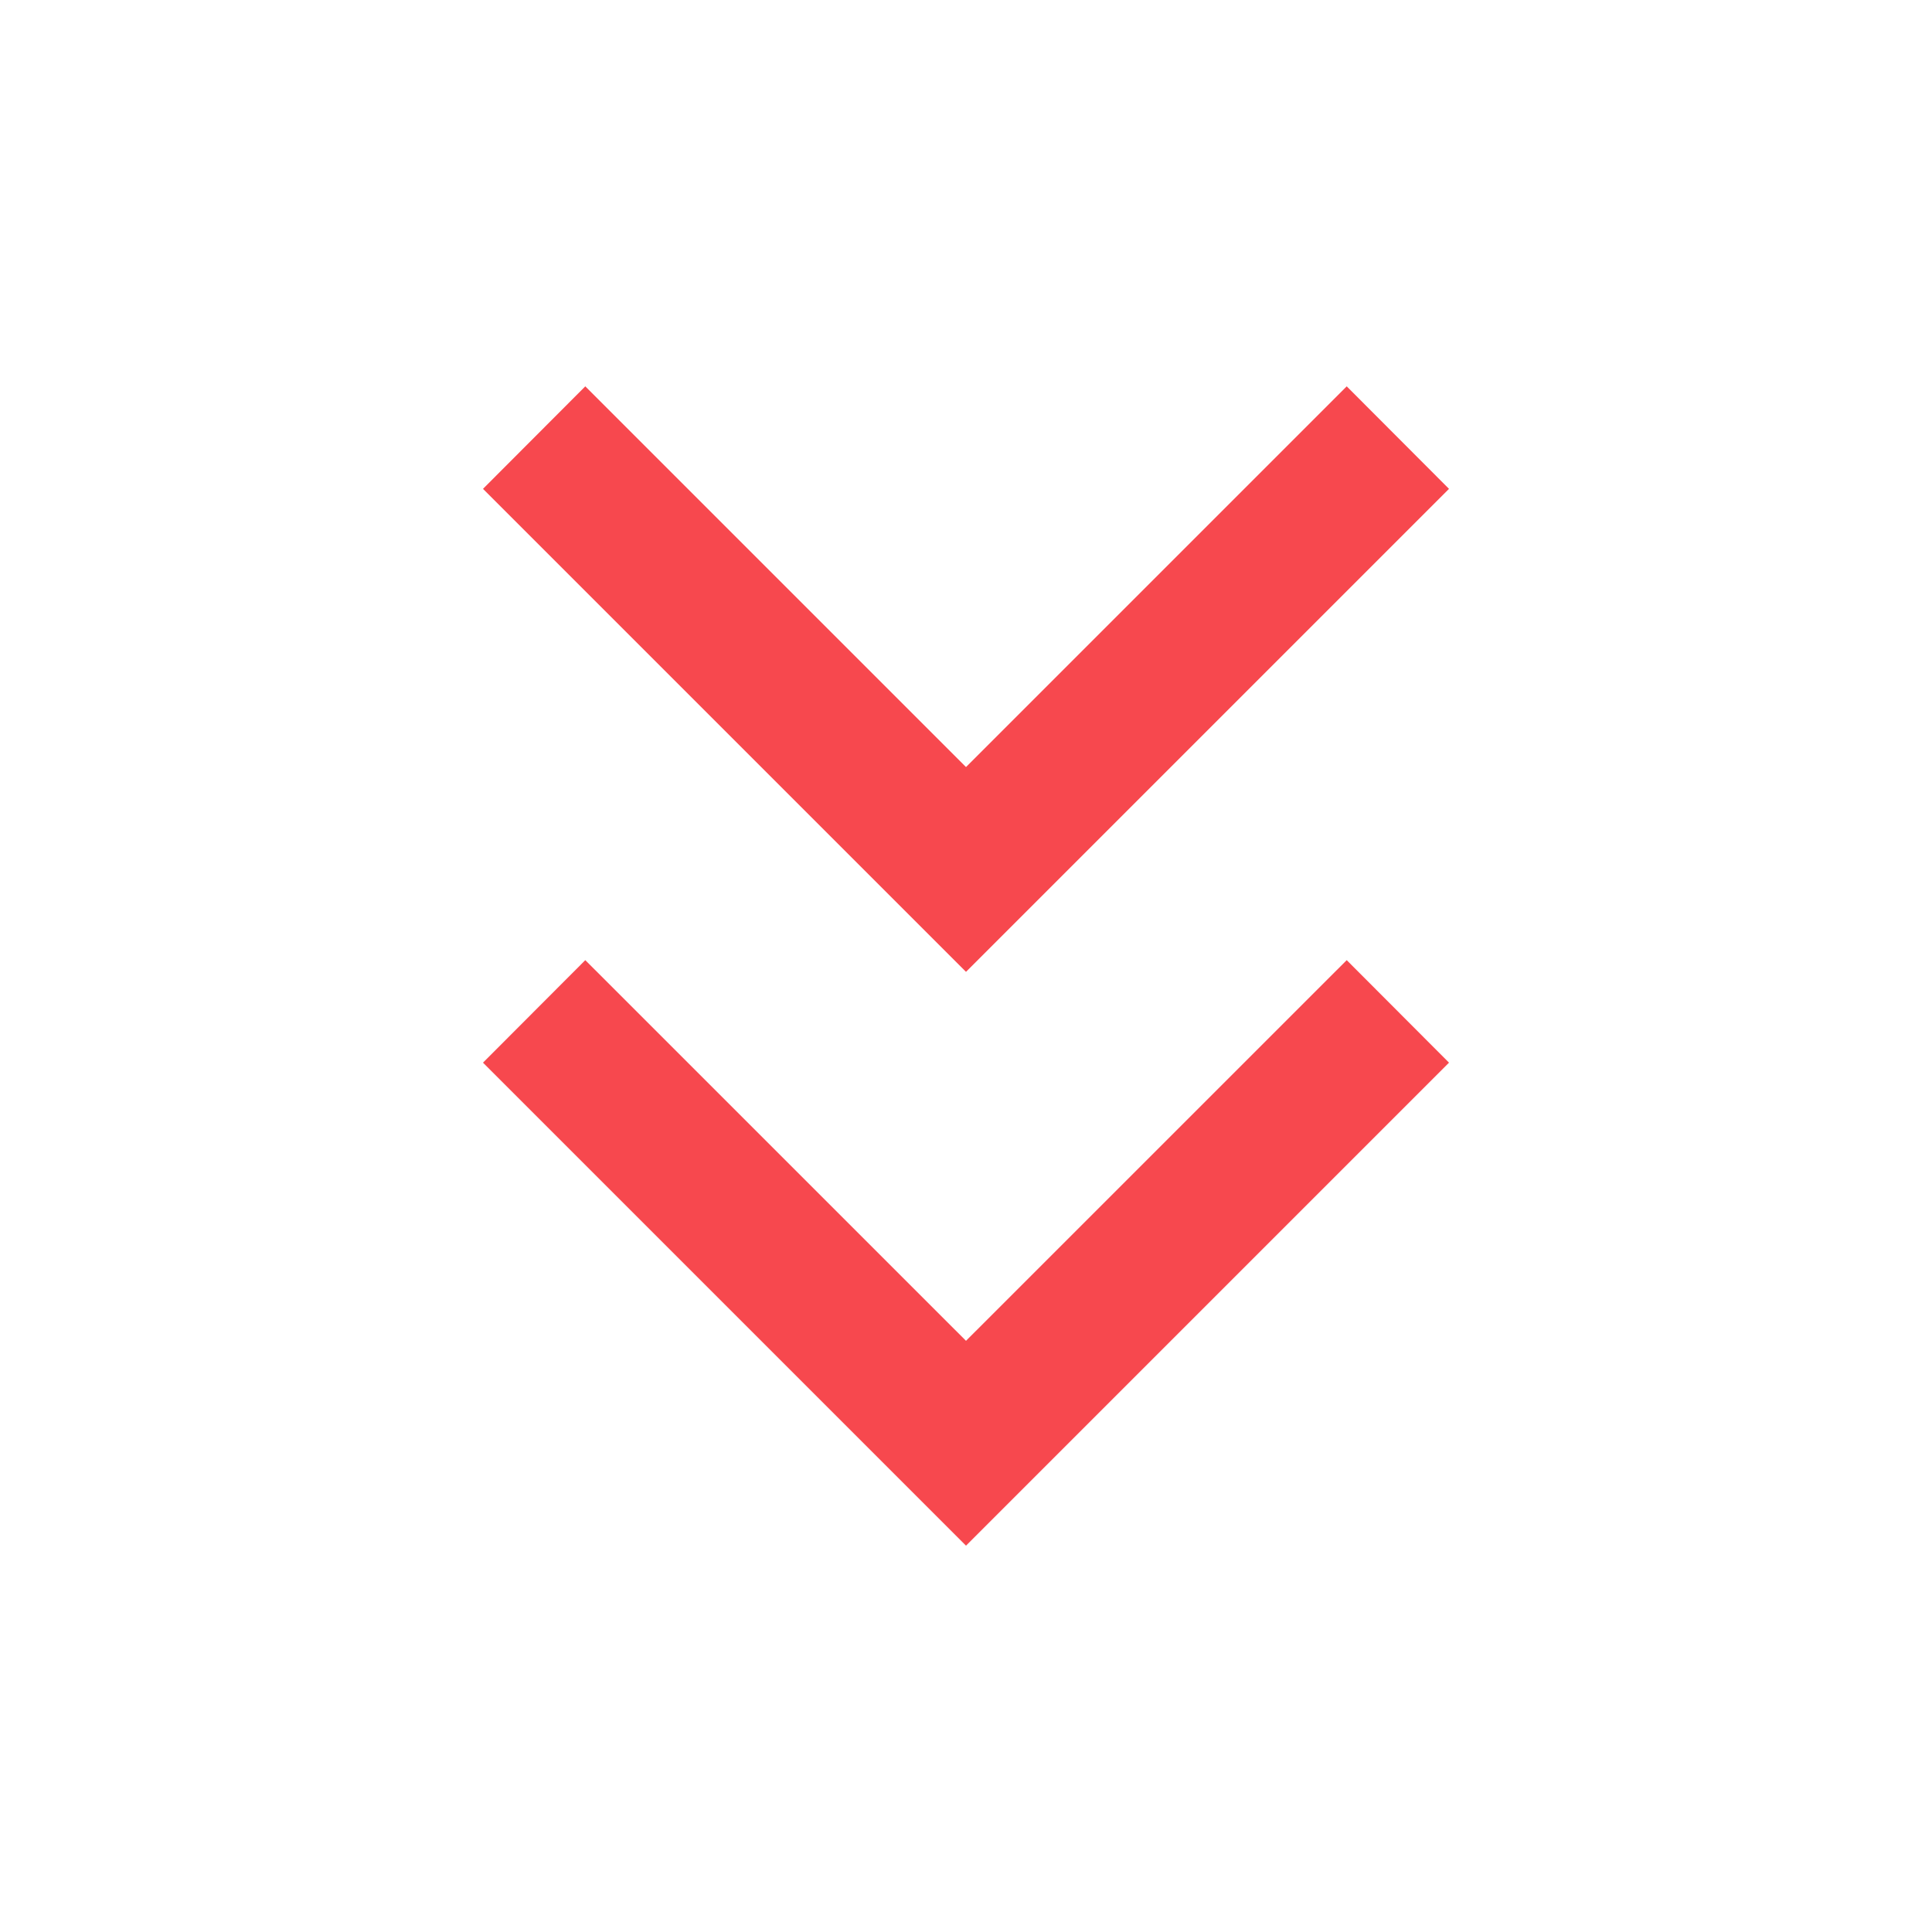 <?xml version="1.0" encoding="UTF-8"?>
<svg xmlns="http://www.w3.org/2000/svg" xmlns:xlink="http://www.w3.org/1999/xlink" width="36px" height="36px" viewBox="0 0 36 36" version="1.1">
<g id="surface1">
<path style=" stroke:none;fill-rule:nonzero;fill:rgb(96.863%,28.235%,30.588%);fill-opacity:1;" d="M 27 9.109 L 25.094 7.199 L 18 14.293 L 10.906 7.199 L 9 9.109 L 18 18.109 Z M 27 9.109 "/>
<path style=" stroke:none;fill-rule:nonzero;fill:rgb(96.863%,28.235%,30.588%);fill-opacity:1;" d="M 27 19.801 L 25.094 17.891 L 18 24.984 L 10.906 17.891 L 9 19.801 L 18 28.801 Z M 27 19.801 "/>
</g>
</svg>
